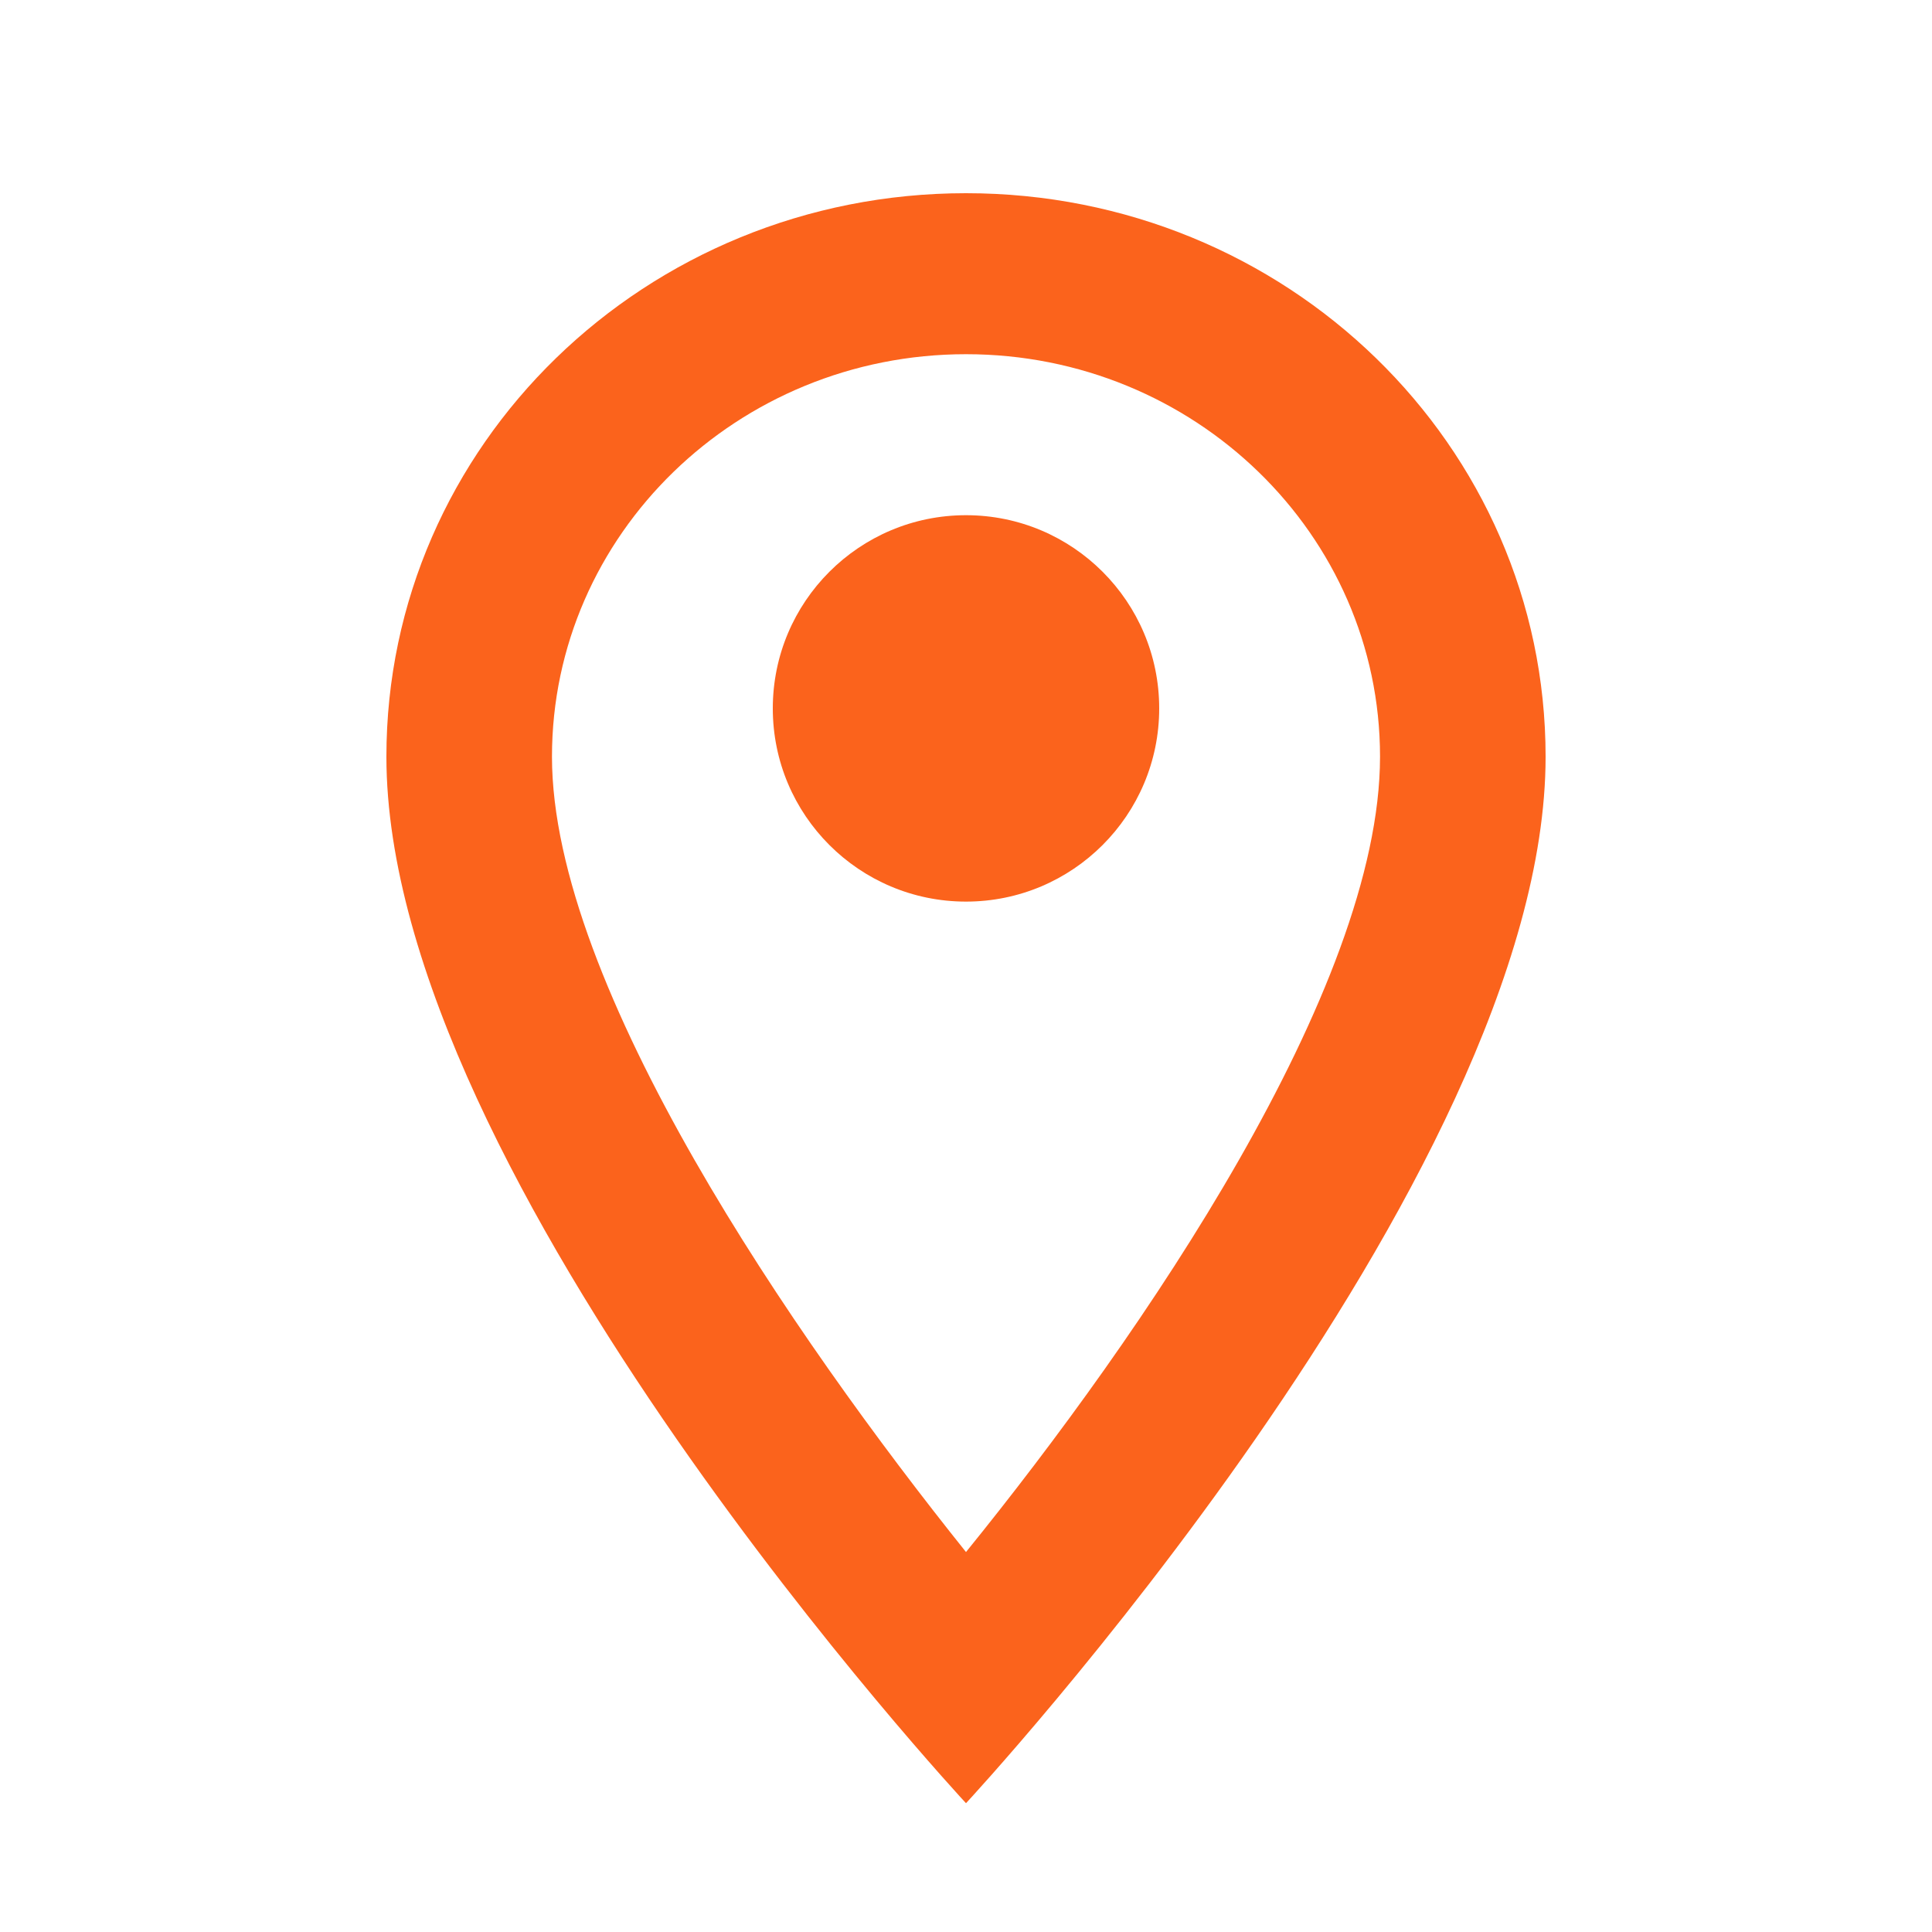 <svg width="30" height="30" viewBox="0 0 30 30" fill="none" xmlns="http://www.w3.org/2000/svg">
<path d="M15 3C10.024 3 6 6.912 6 11.75C6 18.312 15 28 15 28C15 28 24 18.312 24 11.75C24 6.912 19.976 3 15 3ZM8.571 11.75C8.571 8.3 11.451 5.5 15 5.5C18.549 5.5 21.429 8.3 21.429 11.75C21.429 15.35 17.726 20.738 15 24.1C12.326 20.762 8.571 15.312 8.571 11.75Z" fill="#FB631C"/>
<path d="M15 14C16.657 14 18 12.657 18 11C18 9.343 16.657 8 15 8C13.343 8 12 9.343 12 11C12 12.657 13.343 14 15 14Z" fill="#FB631C"/>
</svg>
